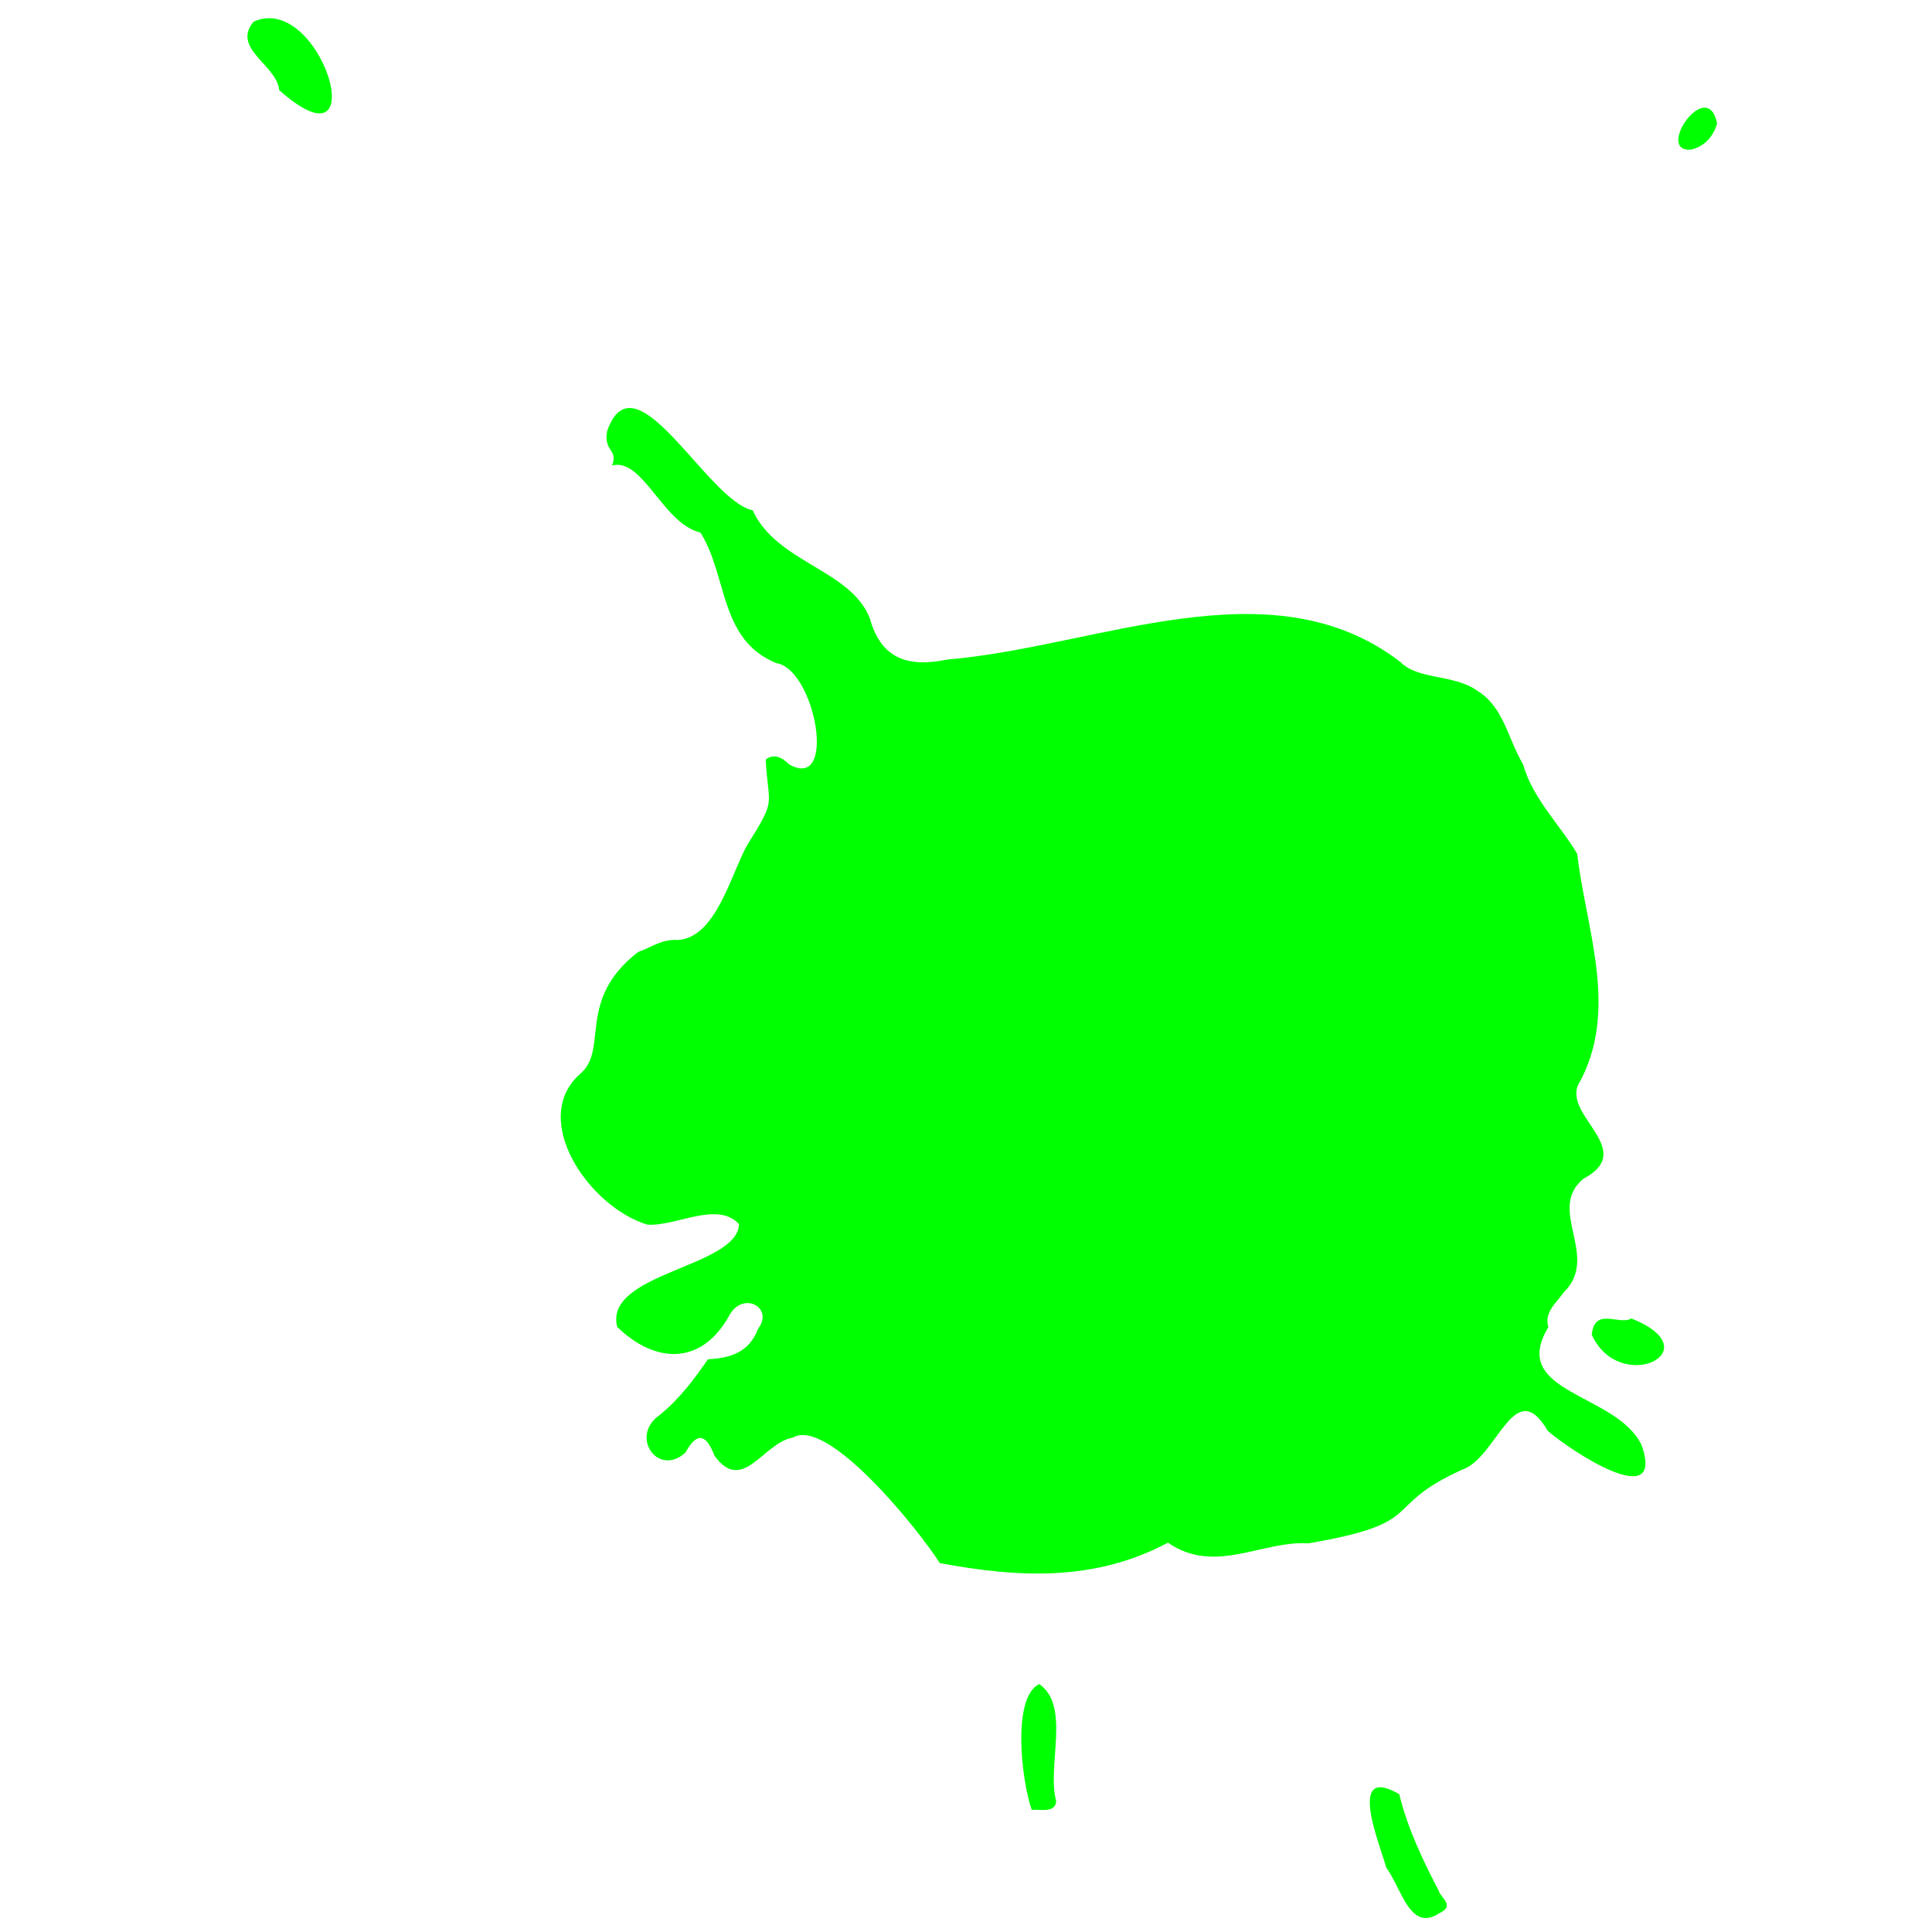 <?xml version="1.0" encoding="utf-8"?>
<!-- Generator: Adobe Illustrator 27.2.0, SVG Export Plug-In . SVG Version: 6.00 Build 0)  -->
<svg version="1.1" id="Layer_1" xmlns="http://www.w3.org/2000/svg" xmlns:xlink="http://www.w3.org/1999/xlink" x="0px" y="0px"
	 width="800px" height="800px" viewBox="0 0 800 800" style="enable-background:new 0 0 800 800;" xml:space="preserve">
<style type="text/css">
	.st0{fill:#00FF00;}
</style>
<g>
	<path class="st0" d="M268.005,507.085c-24.026-7.253-49.22-43.74-27.586-62.6c11.657-10.027-1.836-30.403,23.767-50.258
		c5.627-1.997,9.789-5.426,16.545-5.002c15.599-0.947,21.797-26.694,28.481-38.996c12.621-20.151,8.918-15.565,7.85-35.672
		c3.268-2.69,6.871-0.947,9.605,1.895c20.274,11.672,10.894-39.398-5.165-41.854c-23.777-9.642-20.076-35.953-31.468-54.086
		c-15.596-3.634-23.859-31.22-36.624-27.733c2.761-6.689-3.613-5.706-2.01-14.293c11.449-32.724,41.584,29.033,60.24,32.791
		c10.049,21.872,40.508,24.493,48.509,44.667c4.678,17.151,16.151,20.464,32.024,17.166c62.301-5.212,133.917-40.259,187.639,0.953
		c7.44,7.587,21.961,4.997,31.759,11.851c11.146,6.841,12.594,19.573,19.141,30.655c3.796,14.004,16,25.915,22.384,37.027
		c3.553,31.08,17.718,65.234,0.322,95.727c-5.581,12.94,24.379,27.034,2.331,38.7c-15.656,12.746,7.052,32.096-8.229,47.109
		c-2.904,4.284-8.225,8.031-6.389,14.43c-16.63,27.528,28.114,27.086,38.591,48.767c10.133,28.689-30.093,1.894-38.83-5.851
		c-13.857-23.706-20.835,11.204-35.492,16.106c-34.309,15.545-13.381,21.883-63.603,30.476
		c-19.344-1.169-38.773,13.147-58.179-0.268c-30.399,16.2-61.922,14.492-94.465,8.456c-8.981-14.151-46.406-60.569-60.825-51.978
		c-12.205,1.979-20.733,23.628-32.455,7.568c-3.074-8.016-6.774-10.985-12.028-1.378c-11.363,10.419-23.357-6.791-10.698-15.524
		c8.066-6.553,14.217-14.681,19.986-23.1c9.362-0.445,17.147-2.954,20.756-12.595c6.659-8.802-6-15.594-11.649-5.996
		c-11.71,21.696-31.278,20.257-46.667,5.201c-5.756-22.464,50.01-24.64,50.418-42.604
		C296.908,497.116,279.769,507.996,268.005,507.085z"/>
	<path class="st0" d="M573.997,773.286c-2.369-8.939-16.81-43.224,5.414-30.356c3.408,14.285,10.308,28.47,16.362,40.029
		c0.883,3.097,6.948,6.143,0.105,9.32C583.898,800.15,580.419,782.151,573.997,773.286z"/>
	<path class="st0" d="M115.586,37.305c-0.874-10.424-19.825-17.102-10.6-28.322C133.002-3.815,156.062,73.252,115.586,37.305z"/>
	<path class="st0" d="M427.187,749.41c-4.091-11.818-8.392-46.334,3.125-52.095c13.185,9.213,3.052,33.84,7.024,48.504
		C436.933,750.833,431.107,749.128,427.187,749.41z"/>
	<path class="st0" d="M659.092,552.626c1.333-11.65,11.285-3.67,16.409-6.685C709.363,559.425,670.535,578.072,659.092,552.626z"/>
	<path class="st0" d="M711.025,51.197c-1.619,5.154-4.94,9.412-10.891,10.785C685.11,62.947,707.127,31.234,711.025,51.197z"/>
</g>
</svg>
